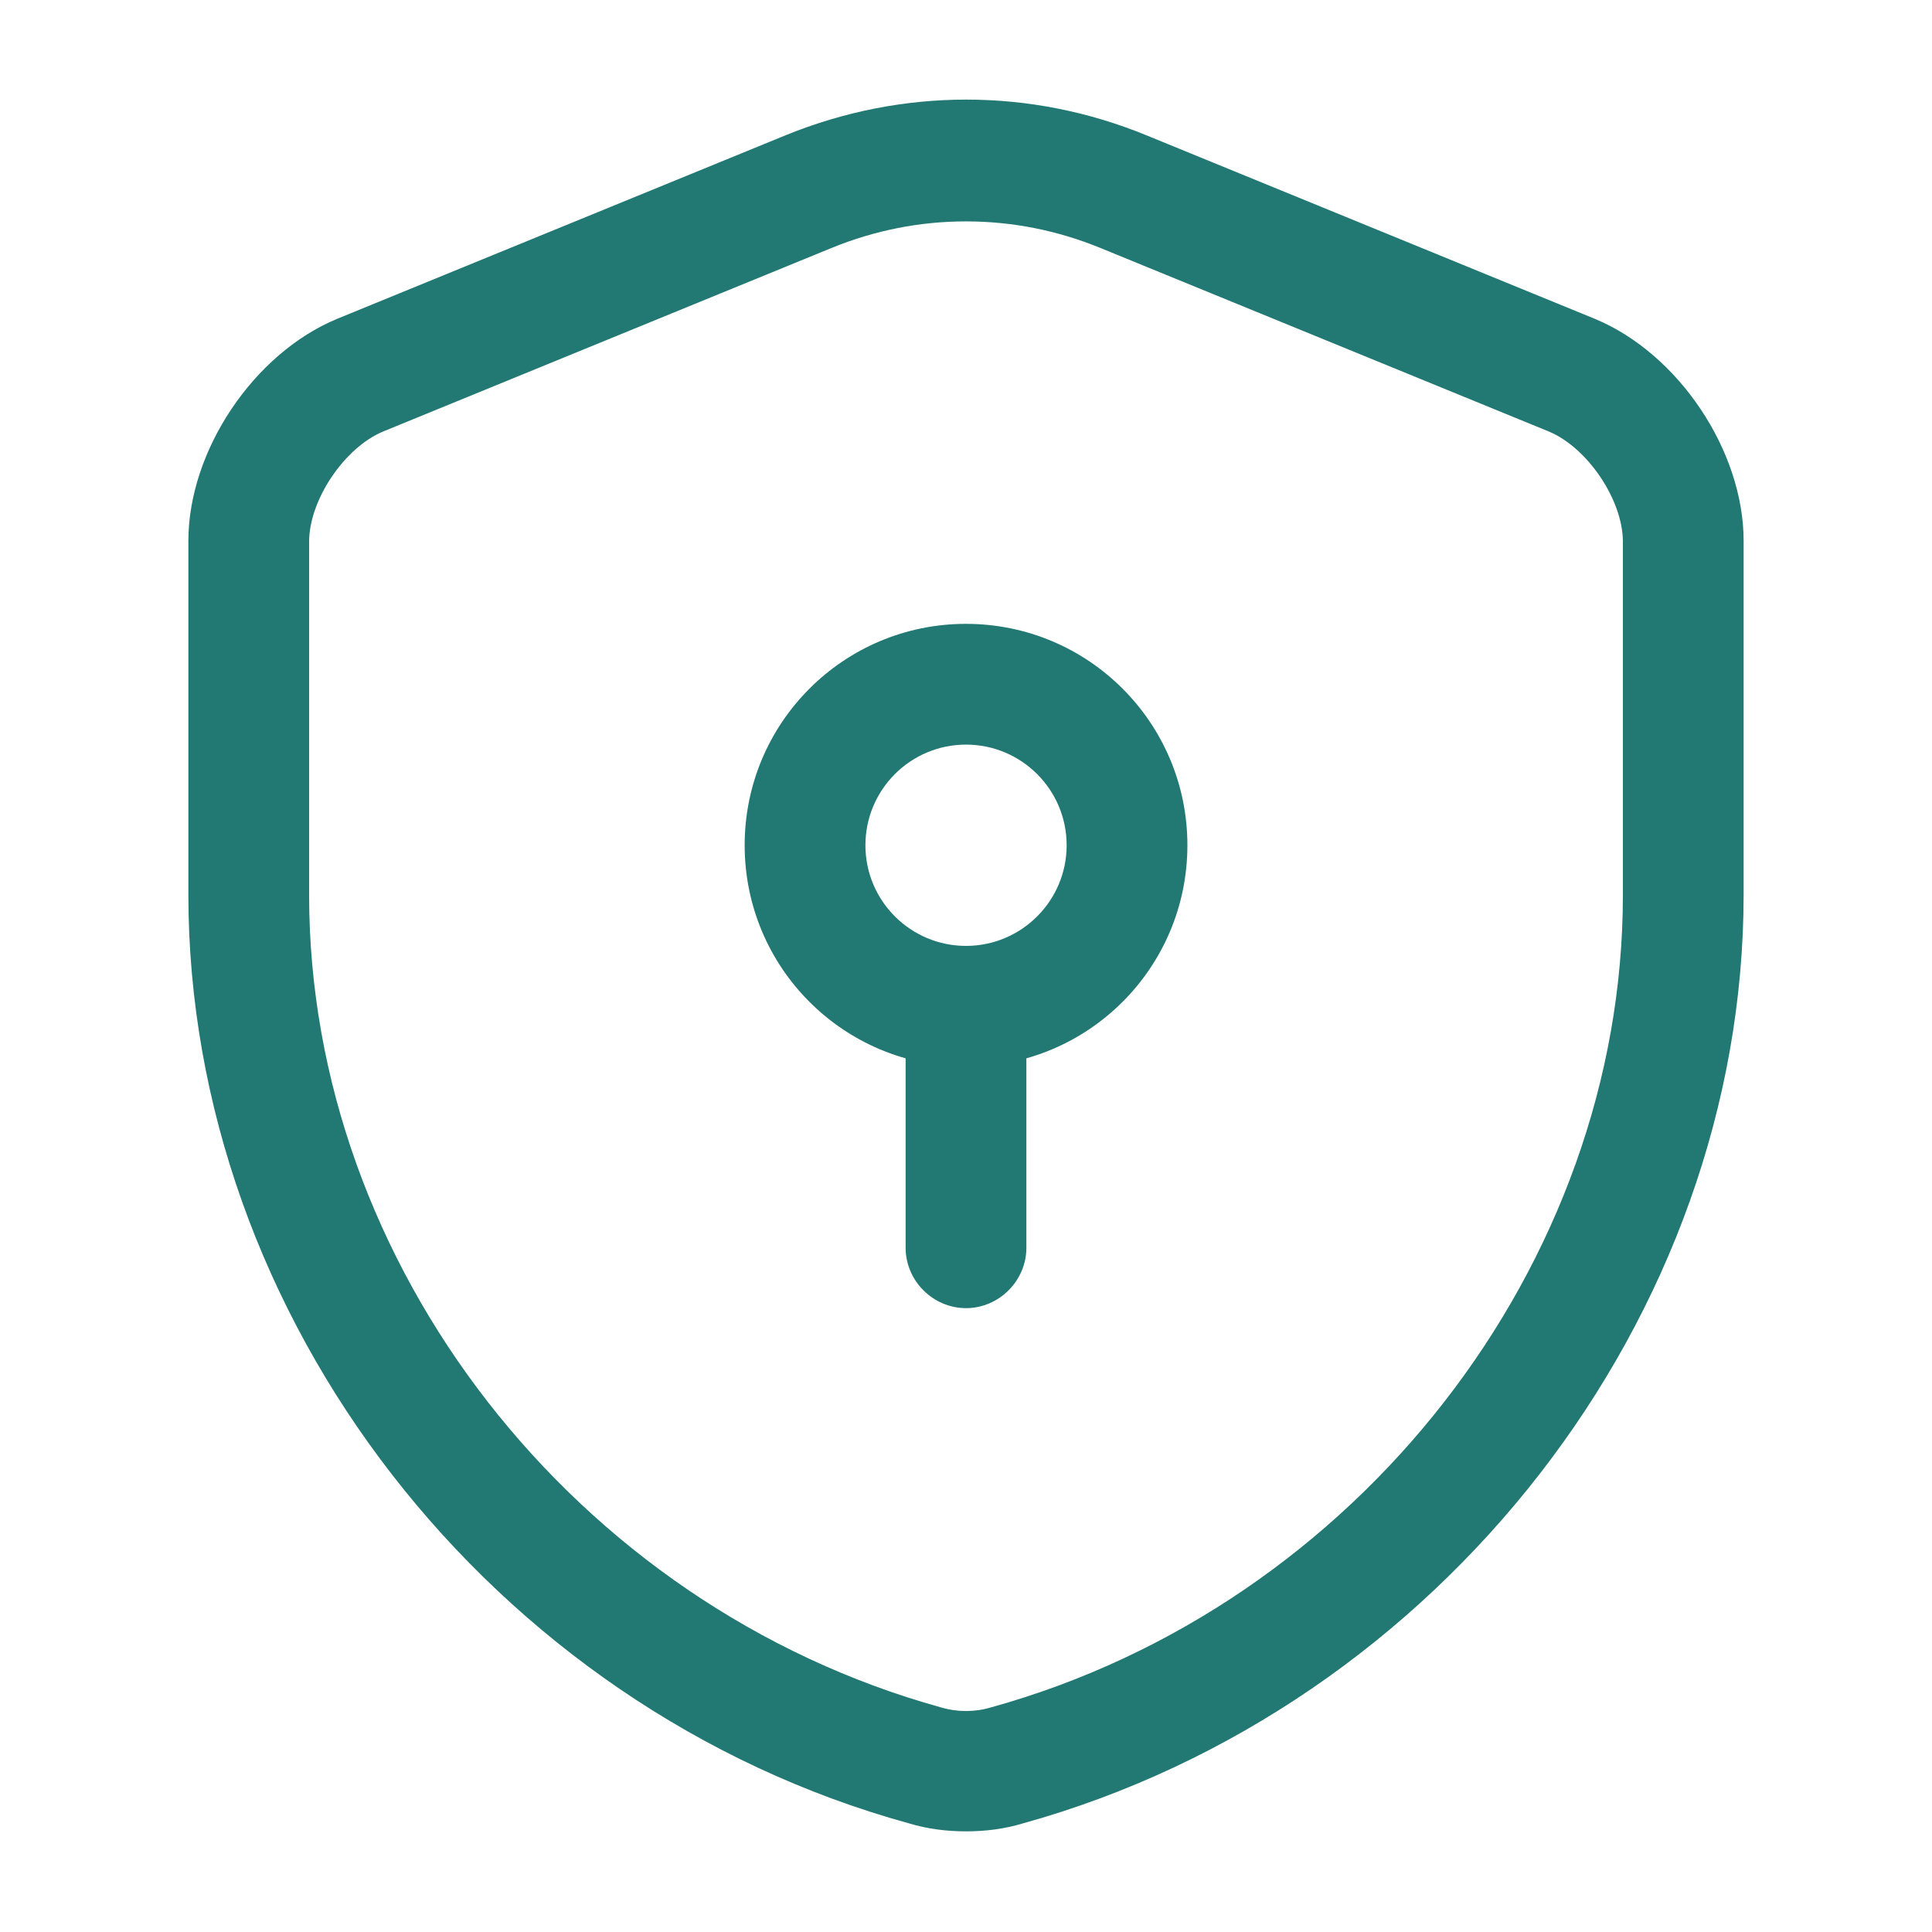 <svg width="32" height="32" viewBox="0 0 32 32" fill="none" xmlns="http://www.w3.org/2000/svg">
<path d="M16 30.333C15.68 30.333 15.36 30.293 15.053 30.2C8.133 28.293 3.12 21.827 3.12 14.813V8.96C3.12 7.467 4.2 5.853 5.586 5.28L13.013 2.24C14.946 1.453 17.066 1.453 18.986 2.24L26.413 5.28C27.8 5.853 28.88 7.467 28.88 8.96V14.813C28.88 21.813 23.853 28.28 16.946 30.2C16.64 30.293 16.32 30.333 16 30.333ZM16 3.667C15.24 3.667 14.493 3.813 13.773 4.107L6.346 7.147C5.706 7.413 5.12 8.28 5.12 8.973V14.827C5.12 20.947 9.52 26.6 15.586 28.28C15.853 28.36 16.146 28.36 16.413 28.28C22.48 26.6 26.88 20.947 26.88 14.827V8.973C26.88 8.28 26.293 7.413 25.653 7.147L18.226 4.107C17.506 3.813 16.76 3.667 16 3.667Z" fill="#227872"/>
<path d="M16 17.667C13.973 17.667 12.334 16.027 12.334 14C12.334 11.973 13.973 10.333 16 10.333C18.027 10.333 19.667 11.973 19.667 14C19.667 16.027 18.027 17.667 16 17.667ZM16 12.333C15.08 12.333 14.334 13.08 14.334 14C14.334 14.92 15.08 15.667 16 15.667C16.92 15.667 17.667 14.92 17.667 14C17.667 13.08 16.92 12.333 16 12.333Z" fill="#227872"/>
<path d="M16 21.667C15.453 21.667 15 21.213 15 20.667V16.667C15 16.12 15.453 15.667 16 15.667C16.547 15.667 17 16.12 17 16.667V20.667C17 21.213 16.547 21.667 16 21.667Z" fill="#227872"/>
</svg>
